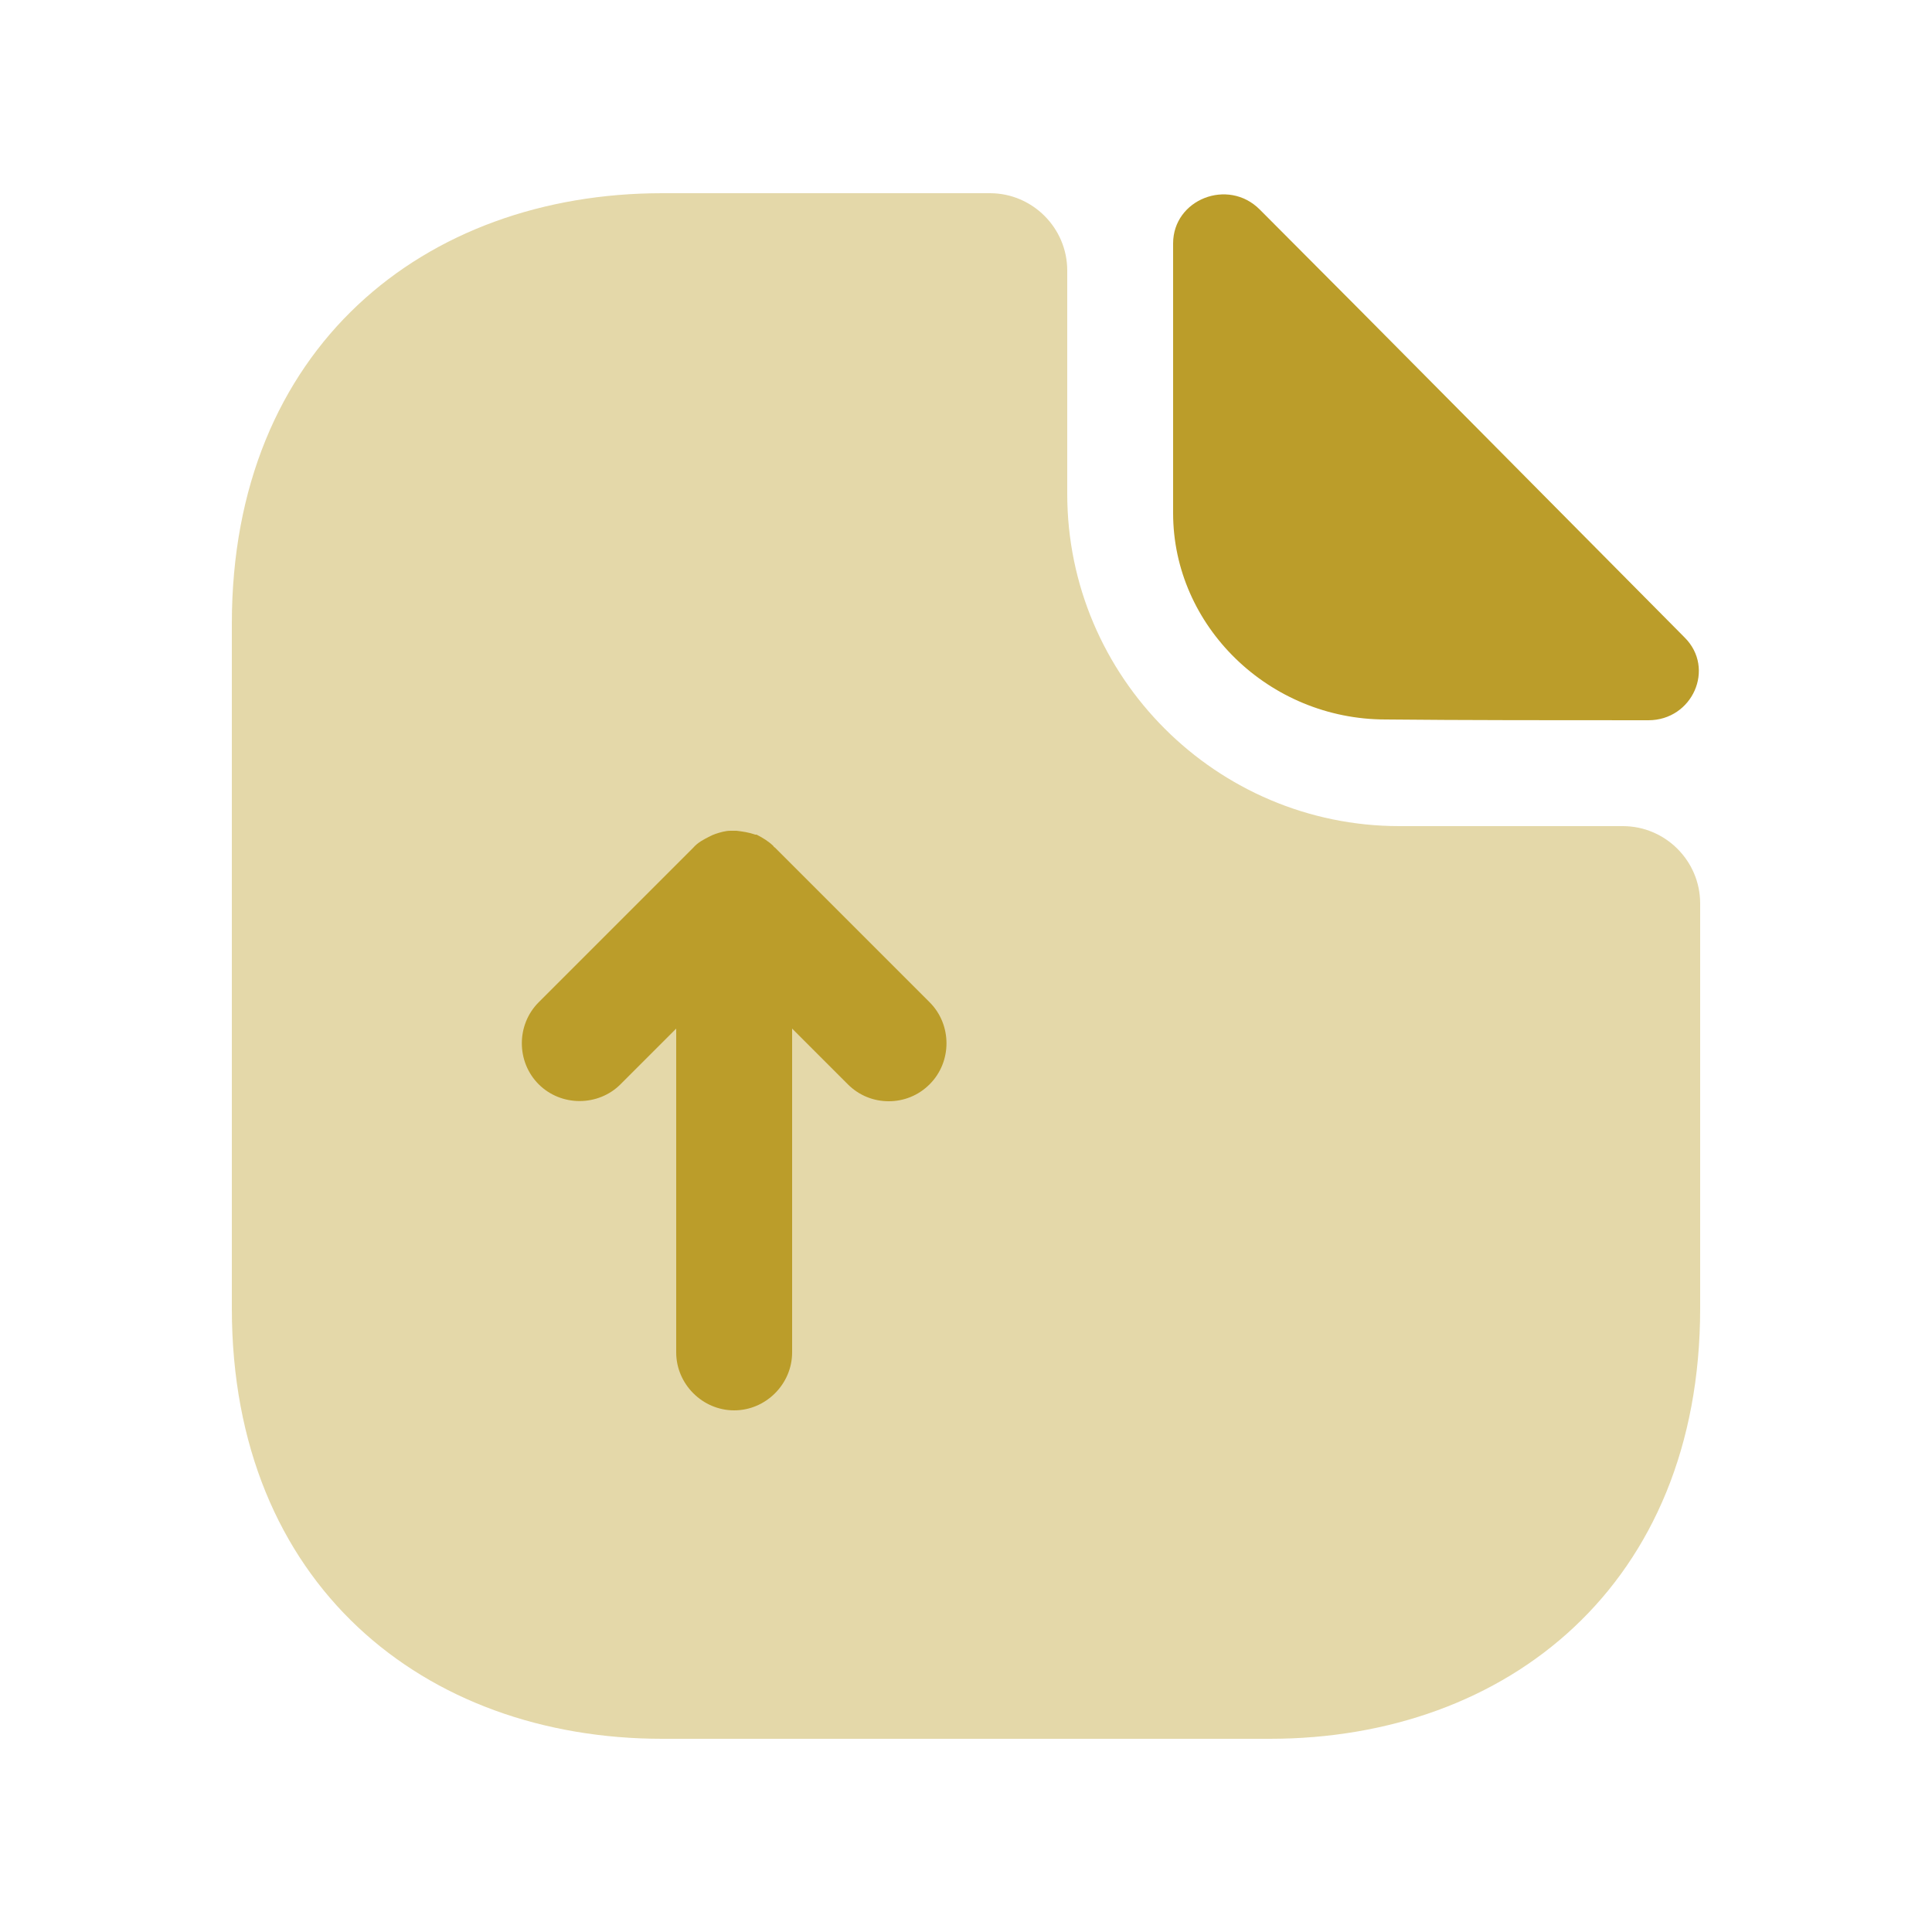 <svg width="25" height="25" viewBox="0 0 25 25" fill="none" xmlns="http://www.w3.org/2000/svg">
<path opacity="0.4" d="M21 10.69H18.11C15.74 10.69 13.81 8.76 13.81 6.39V3.5C13.81 2.95 13.36 2.5 12.81 2.5H8.57C5.49 2.5 3 4.5 3 8.07V16.93C3 20.5 5.49 22.5 8.57 22.5H16.43C19.51 22.5 22 20.5 22 16.93V11.69C22 11.14 21.55 10.69 21 10.69Z" fill="#BB9D2A"/>
<path d="M16.3 2.71C15.89 2.3 15.18 2.58 15.18 3.15V6.64C15.18 8.1 16.42 9.31 17.93 9.31C18.88 9.32 20.2 9.32 21.33 9.32C21.9 9.32 22.2 8.65 21.8 8.25C20.36 6.8 17.78 4.19 16.3 2.71Z" fill="#BB9D2A"/>
<path d="M12.03 12.97L10.03 10.97C10.02 10.96 10.01 10.96 10.01 10.95C9.95 10.89 9.87 10.84 9.79 10.8C9.78 10.8 9.78 10.8 9.77 10.8C9.69 10.77 9.61 10.76 9.53 10.75C9.5 10.75 9.48 10.75 9.45 10.75C9.39 10.75 9.32 10.77 9.26 10.79C9.23 10.8 9.21 10.81 9.19 10.82C9.11 10.86 9.03 10.9 8.97 10.97L6.97 12.97C6.68 13.26 6.68 13.74 6.97 14.03C7.26 14.32 7.74 14.32 8.03 14.03L8.75 13.31V17.5C8.75 17.91 9.09 18.25 9.5 18.25C9.91 18.25 10.25 17.91 10.25 17.5V13.31L10.97 14.03C11.12 14.18 11.31 14.25 11.5 14.25C11.69 14.25 11.88 14.18 12.03 14.03C12.32 13.74 12.32 13.26 12.03 12.97Z" fill="#BB9D2A"/>
</svg>
